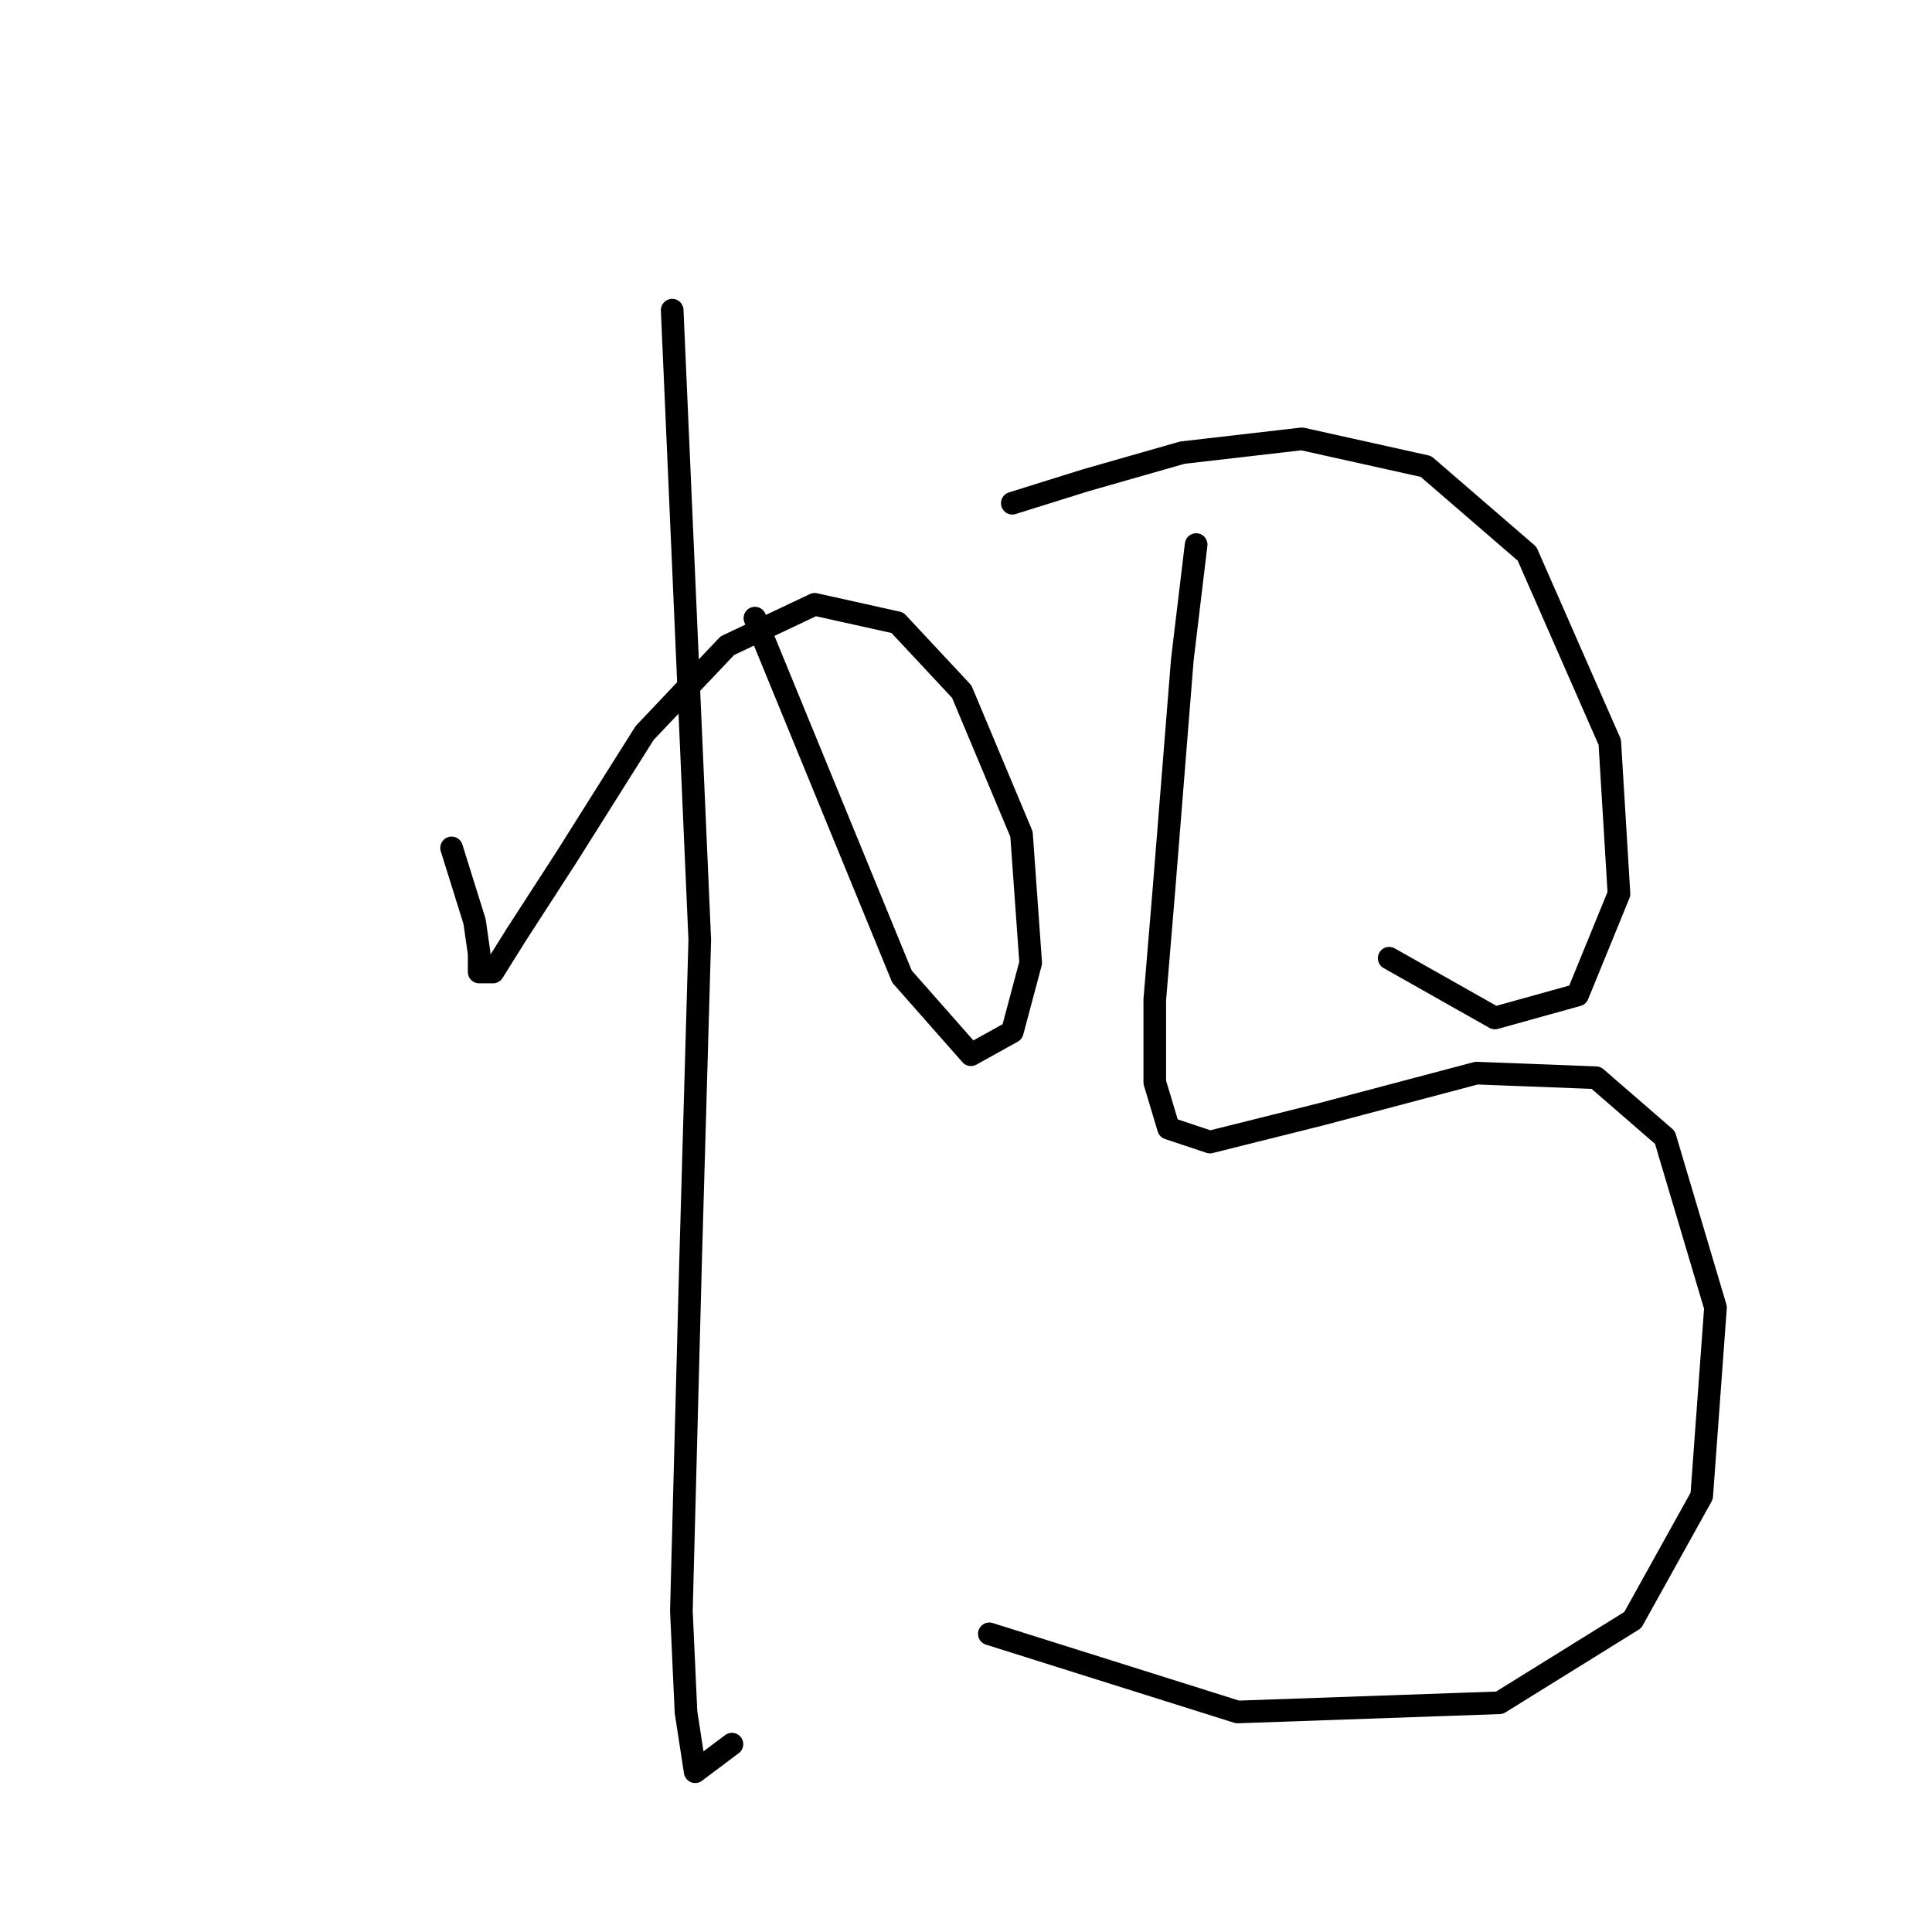<?xml version="1.0" standalone="no"?>
    <svg width="256" height="256" xmlns="http://www.w3.org/2000/svg" version="1.1">
    <polyline stroke="black" stroke-width="3" stroke-linecap="round" fill="transparent" stroke-linejoin="round" points="59.837 112.353 62.882 122.097 63.491 126.36 63.491 128.796 65.318 128.796 68.363 123.924 75.062 113.571 85.415 97.128 96.377 85.557 107.948 80.076 118.91 82.512 127.436 91.647 135.353 110.526 136.571 127.578 134.135 136.713 128.654 139.758 119.519 129.405 100.031 81.903 100.031 81.903 " />
        <polyline stroke="black" stroke-width="3" stroke-linecap="round" fill="transparent" stroke-linejoin="round" points="89.069 41.1 92.723 124.533 91.505 167.163 90.287 213.446 90.896 226.844 92.114 234.761 96.986 231.107 96.986 231.107 " />
        <polyline stroke="black" stroke-width="3" stroke-linecap="round" fill="transparent" stroke-linejoin="round" points="134.135 66.678 143.879 63.633 156.668 59.979 172.502 58.152 188.945 61.806 202.343 73.377 213.304 98.346 214.522 118.443 209.042 131.841 198.08 134.886 184.073 126.969 184.073 126.969 " />
        <polyline stroke="black" stroke-width="3" stroke-linecap="round" fill="transparent" stroke-linejoin="round" points="158.495 72.159 156.668 87.384 154.232 117.834 153.014 132.45 153.014 143.412 154.841 149.502 160.322 151.329 174.938 147.675 195.644 142.194 211.477 142.803 220.612 150.72 227.311 173.253 225.484 198.221 216.349 214.664 198.689 225.626 163.976 226.844 131.09 216.491 131.09 216.491 " />
        </svg>